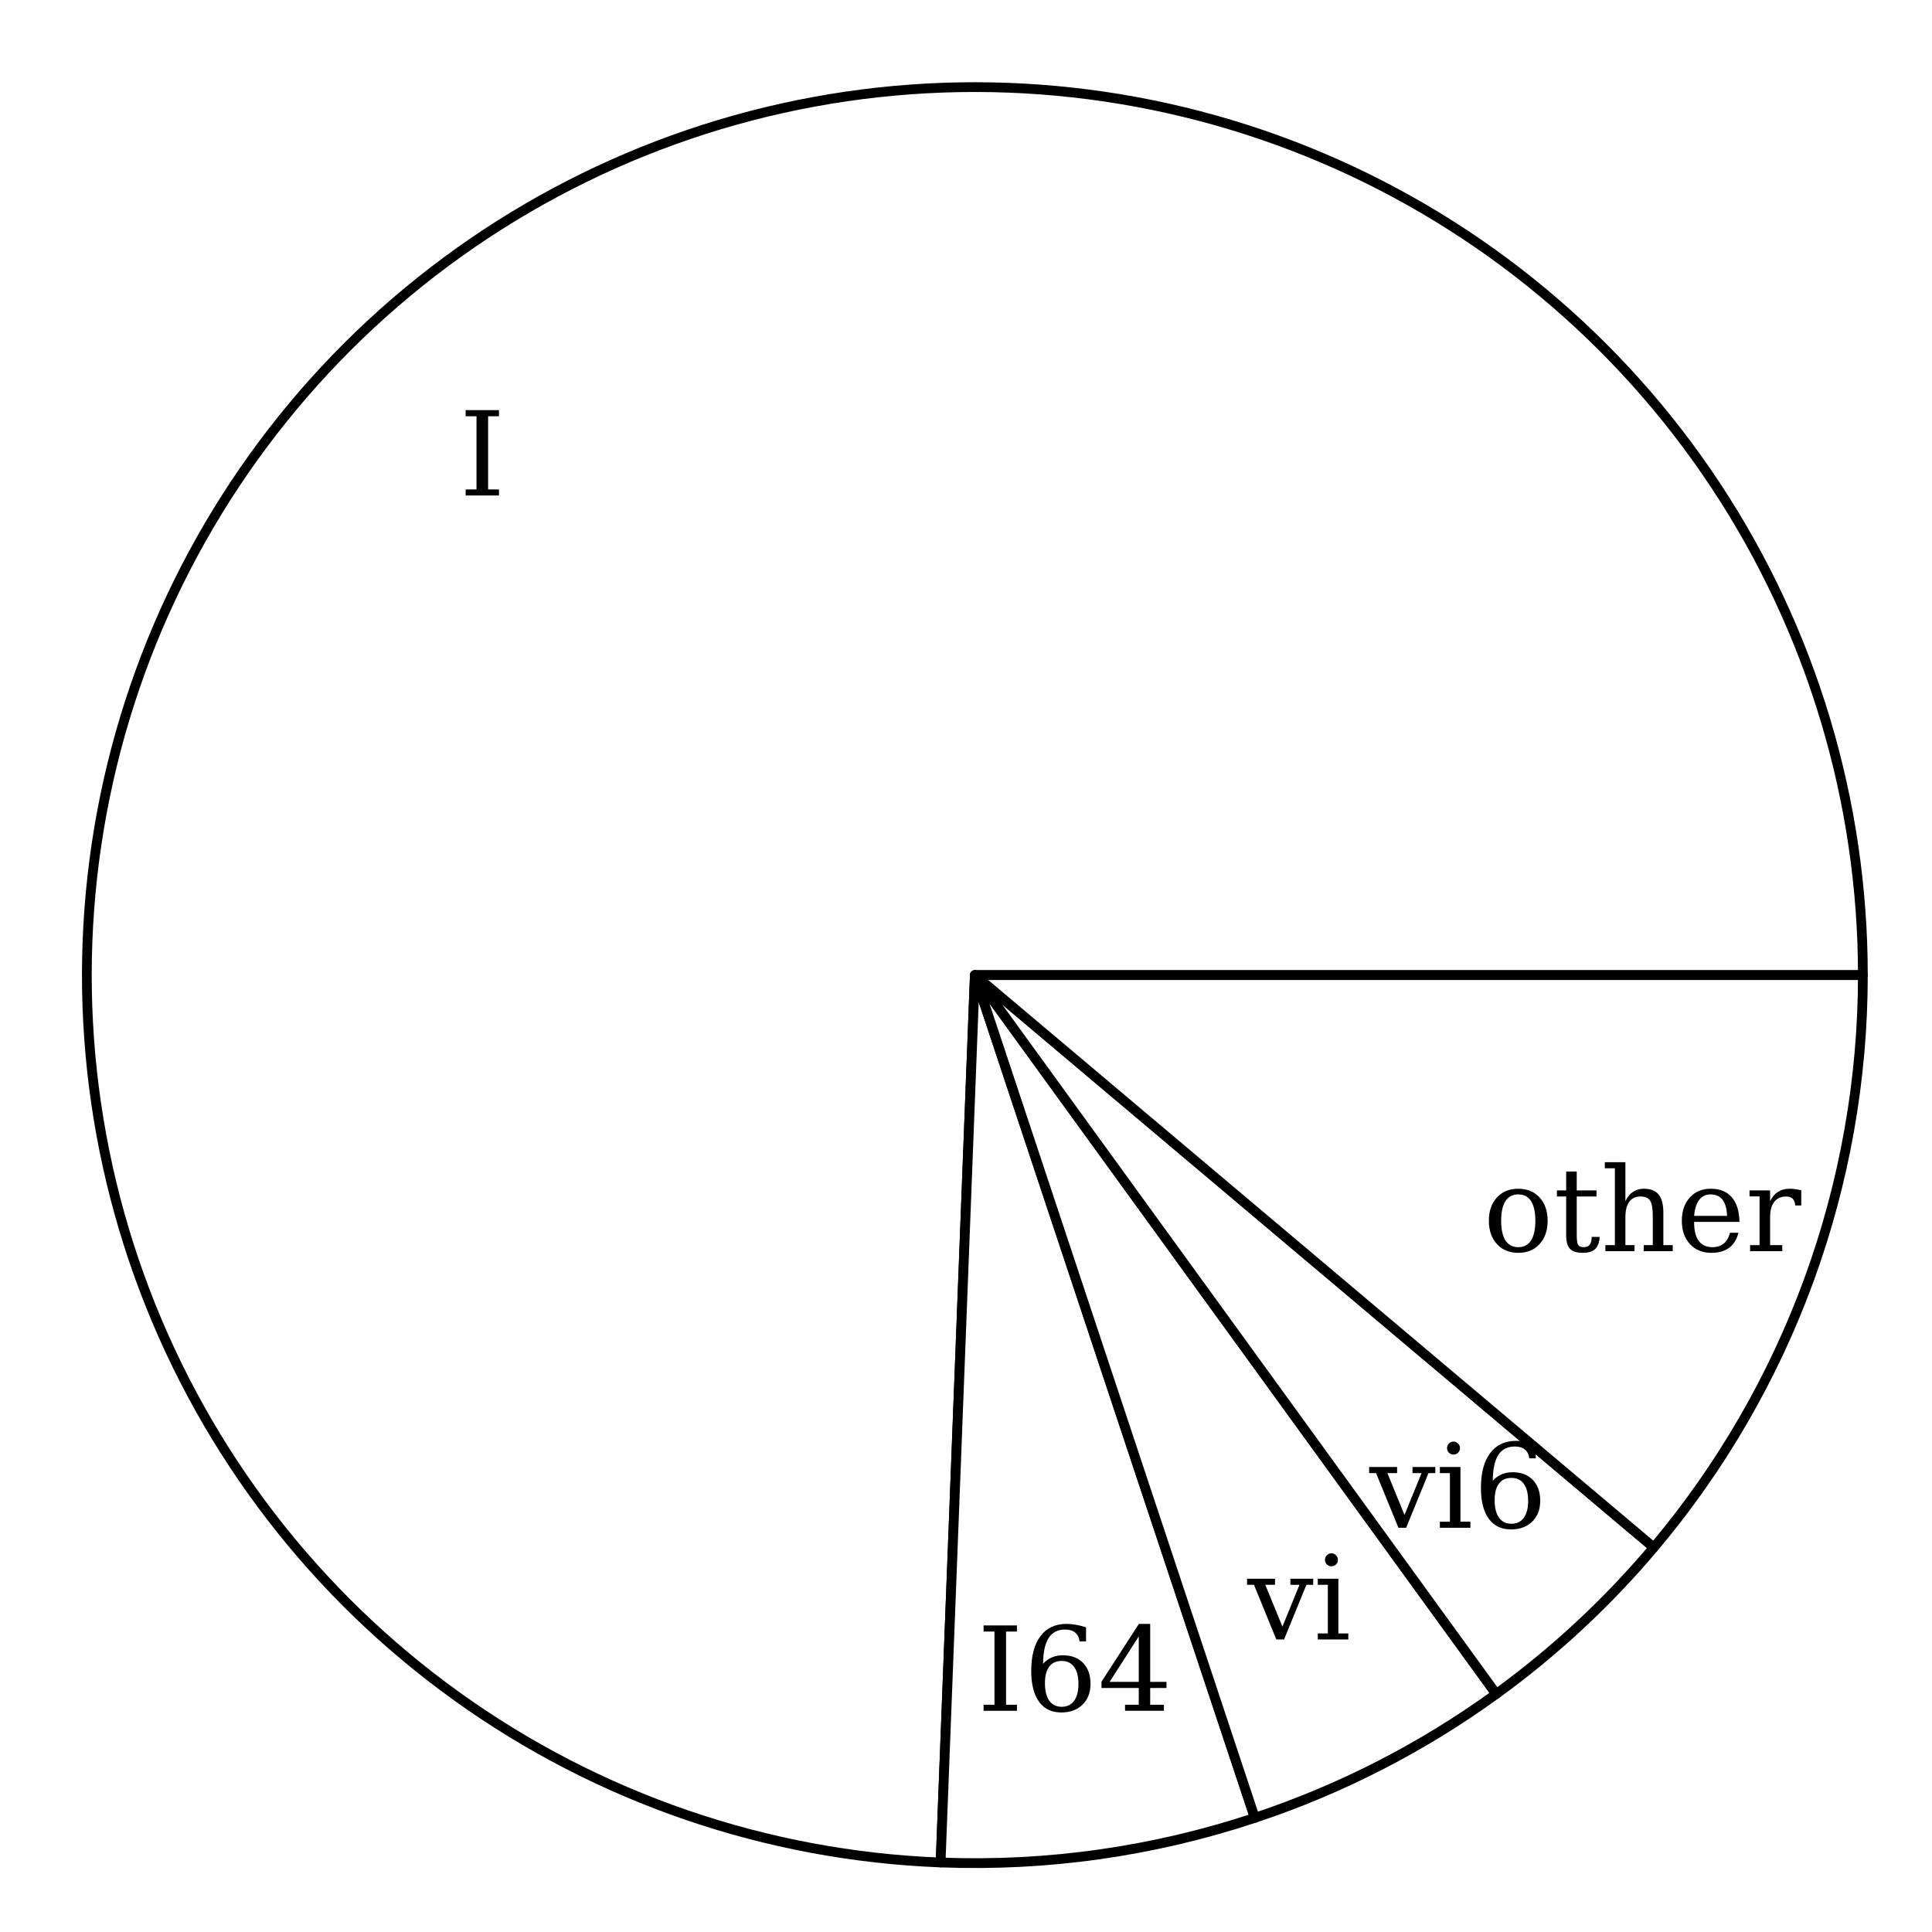<?xml version="1.0" encoding="utf-8" standalone="no"?>
<!DOCTYPE svg PUBLIC "-//W3C//DTD SVG 1.1//EN"
  "http://www.w3.org/Graphics/SVG/1.1/DTD/svg11.dtd">
<!-- Created with matplotlib (http://matplotlib.org/) -->
<svg height="198pt" version="1.1" viewBox="0 0 198 198" width="198pt" xmlns="http://www.w3.org/2000/svg" xmlns:xlink="http://www.w3.org/1999/xlink">
 <defs>
  <style type="text/css">
*{stroke-linecap:butt;stroke-linejoin:round;stroke-miterlimit:100000;}
  </style>
 </defs>
 <g id="figure_1">
  <g id="patch_1">
   <path d="M 0 198.286 
L 198.116 198.286 
L 198.116 0 
L 0 0 
z
" style="fill:#ffffff;"/>
  </g>
  <g id="axes_1">
   <g id="patch_2">
    <path d="M 190.916 99.935 
C 190.916 82.087 185.666 64.627 175.822 49.74 
C 165.978 34.852 151.968 23.184 135.545 16.195 
C 119.122 9.206 101.001 7.2 83.447 10.428 
C 65.894 13.657 49.671 21.978 36.81 34.353 
C 23.948 46.728 15.006 62.616 11.103 80.033 
C 7.2 97.449 8.505 115.634 14.855 132.314 
C 21.205 148.994 32.324 163.444 46.821 173.855 
C 61.317 184.266 78.562 190.187 96.396 190.875 
L 99.908 99.935 
L 190.916 99.935 
z
" style="fill:#ffffff;stroke:#000000;stroke-linejoin:miter;"/>
   </g>
   <g id="patch_3">
    <path d="M 96.396 190.875 
C 101.847 191.086 107.305 190.806 112.705 190.039 
C 118.105 189.272 123.425 188.021 128.601 186.302 
L 99.908 99.935 
L 96.396 190.875 
z
" style="fill:#ffffff;stroke:#000000;stroke-linejoin:miter;"/>
   </g>
   <g id="patch_4">
    <path d="M 128.601 186.302 
C 133.019 184.834 137.317 183.03 141.459 180.904 
C 145.6 178.779 149.572 176.339 153.341 173.606 
L 99.908 99.935 
L 128.601 186.302 
z
" style="fill:#ffffff;stroke:#000000;stroke-linejoin:miter;"/>
   </g>
   <g id="patch_5">
    <path d="M 153.341 173.606 
C 156.324 171.443 159.173 169.1 161.872 166.591 
C 164.571 164.082 167.115 161.411 169.49 158.594 
L 99.908 99.935 
L 153.341 173.606 
z
" style="fill:#ffffff;stroke:#000000;stroke-linejoin:miter;"/>
   </g>
   <g id="patch_6">
    <path d="M 169.49 158.594 
C 176.355 150.45 181.738 141.164 185.392 131.16 
C 189.046 121.155 190.916 110.586 190.916 99.935 
L 99.908 99.935 
L 169.49 158.594 
z
" style="fill:#ffffff;stroke:#000000;stroke-linejoin:miter;"/>
   </g>
   <g id="matplotlib.axis_1"/>
   <g id="matplotlib.axis_2"/>
   <g id="text_1">
    <!-- I -->
    <defs>
     <path d="M 24.703 5.172 
L 33.984 5.172 
L 33.984 0 
L 5.516 0 
L 5.516 5.172 
L 14.797 5.172 
L 14.797 67.672 
L 5.516 67.672 
L 5.516 72.906 
L 33.984 72.906 
L 33.984 67.672 
L 24.703 67.672 
z
" id="BitstreamVeraSerif-Roman-49"/>
    </defs>
    <g transform="translate(47.059 50.781)scale(0.12 -0.12)">
     <use xlink:href="#BitstreamVeraSerif-Roman-49"/>
    </g>
   </g>
   <g id="text_2">
    <!-- I64 -->
    <defs>
     <path d="M 32.719 3.422 
Q 39.594 3.422 43.297 8.469 
Q 47.016 13.531 47.016 23 
Q 47.016 32.469 43.297 37.516 
Q 39.594 42.578 32.719 42.578 
Q 25.734 42.578 22.062 37.688 
Q 18.406 32.812 18.406 23.578 
Q 18.406 13.875 22.109 8.641 
Q 25.828 3.422 32.719 3.422 
M 16.797 40.141 
Q 20.125 43.797 24.312 45.594 
Q 28.516 47.406 33.797 47.406 
Q 44.672 47.406 51 40.859 
Q 57.328 34.328 57.328 23 
Q 57.328 11.922 50.516 5.25 
Q 43.703 -1.422 32.328 -1.422 
Q 19.969 -1.422 13.328 7.781 
Q 6.688 17 6.688 34.078 
Q 6.688 53.219 14.547 63.719 
Q 22.406 74.219 36.719 74.219 
Q 40.578 74.219 44.828 73.484 
Q 49.078 72.75 53.516 71.297 
L 53.516 59.281 
L 48 59.281 
Q 47.406 64.203 44.234 66.797 
Q 41.062 69.391 35.688 69.391 
Q 26.219 69.391 21.578 62.203 
Q 16.938 55.031 16.797 40.141 
" id="BitstreamVeraSerif-Roman-36"/>
     <path d="M 34.906 24.703 
L 34.906 63.484 
L 10.016 24.703 
z
M 56.391 0 
L 23.188 0 
L 23.188 5.172 
L 34.906 5.172 
L 34.906 19.484 
L 3.078 19.484 
L 3.078 24.812 
L 35.016 74.219 
L 44.672 74.219 
L 44.672 24.703 
L 58.594 24.703 
L 58.594 19.484 
L 44.672 19.484 
L 44.672 5.172 
L 56.391 5.172 
z
" id="BitstreamVeraSerif-Roman-34"/>
    </defs>
    <g transform="translate(100.141 175.33)scale(0.12 -0.12)">
     <use xlink:href="#BitstreamVeraSerif-Roman-49"/>
     <use x="39.502" xlink:href="#BitstreamVeraSerif-Roman-36"/>
     <use x="103.125" xlink:href="#BitstreamVeraSerif-Roman-34"/>
    </g>
   </g>
   <g id="text_3">
    <!-- vi -->
    <defs>
     <path d="M 24.703 0 
L 5.609 46.688 
L -0.297 46.688 
L -0.297 51.906 
L 23.578 51.906 
L 23.578 46.688 
L 15.281 46.688 
L 29.891 10.984 
L 44.484 46.688 
L 36.719 46.688 
L 36.719 51.906 
L 56.203 51.906 
L 56.203 46.688 
L 50.391 46.688 
L 31.297 0 
z
" id="BitstreamVeraSerif-Roman-76"/>
     <path d="M 9.719 68.016 
Q 9.719 70.266 11.344 71.922 
Q 12.984 73.578 15.281 73.578 
Q 17.531 73.578 19.156 71.922 
Q 20.797 70.266 20.797 68.016 
Q 20.797 65.719 19.188 64.109 
Q 17.578 62.5 15.281 62.5 
Q 12.984 62.5 11.344 64.109 
Q 9.719 65.719 9.719 68.016 
M 21.188 5.172 
L 29.688 5.172 
L 29.688 0 
L 3.609 0 
L 3.609 5.172 
L 12.203 5.172 
L 12.203 46.688 
L 3.609 46.688 
L 3.609 51.906 
L 21.188 51.906 
z
" id="BitstreamVeraSerif-Roman-69"/>
    </defs>
    <g transform="translate(127.84 168.022)scale(0.12 -0.12)">
     <use xlink:href="#BitstreamVeraSerif-Roman-76"/>
     <use x="56.494" xlink:href="#BitstreamVeraSerif-Roman-69"/>
    </g>
   </g>
   <g id="text_4">
    <!-- vi6 -->
    <g transform="translate(140.352 156.571)scale(0.12 -0.12)">
     <use xlink:href="#BitstreamVeraSerif-Roman-76"/>
     <use x="56.494" xlink:href="#BitstreamVeraSerif-Roman-69"/>
     <use x="88.477" xlink:href="#BitstreamVeraSerif-Roman-36"/>
    </g>
   </g>
   <g id="text_5">
    <!-- other -->
    <defs>
     <path d="M 10.797 46.688 
L 2.875 46.688 
L 2.875 51.906 
L 10.797 51.906 
L 10.797 68.016 
L 19.828 68.016 
L 19.828 51.906 
L 36.719 51.906 
L 36.719 46.688 
L 19.828 46.688 
L 19.828 13.719 
Q 19.828 7.125 21.094 5.266 
Q 22.359 3.422 25.781 3.422 
Q 29.297 3.422 30.906 5.484 
Q 32.516 7.562 32.625 12.203 
L 39.406 12.203 
Q 39.016 5.125 35.547 1.844 
Q 32.078 -1.422 25 -1.422 
Q 17.234 -1.422 14.016 2.016 
Q 10.797 5.469 10.797 13.719 
z
" id="BitstreamVeraSerif-Roman-74"/>
     <path d="M 30.078 3.422 
Q 37.312 3.422 40.984 9.125 
Q 44.672 14.844 44.672 25.984 
Q 44.672 37.109 40.984 42.797 
Q 37.312 48.484 30.078 48.484 
Q 22.859 48.484 19.172 42.797 
Q 15.484 37.109 15.484 25.984 
Q 15.484 14.844 19.188 9.125 
Q 22.906 3.422 30.078 3.422 
M 30.078 -1.422 
Q 18.75 -1.422 11.859 6.078 
Q 4.984 13.578 4.984 25.984 
Q 4.984 38.375 11.844 45.844 
Q 18.703 53.328 30.078 53.328 
Q 41.453 53.328 48.312 45.844 
Q 55.172 38.375 55.172 25.984 
Q 55.172 13.578 48.312 6.078 
Q 41.453 -1.422 30.078 -1.422 
" id="BitstreamVeraSerif-Roman-6f"/>
     <path d="M 54.203 25 
L 15.484 25 
L 15.484 24.609 
Q 15.484 14.109 19.438 8.766 
Q 23.391 3.422 31.109 3.422 
Q 37.016 3.422 40.797 6.516 
Q 44.578 9.625 46.094 15.719 
L 53.328 15.719 
Q 51.172 7.172 45.375 2.875 
Q 39.594 -1.422 30.172 -1.422 
Q 18.797 -1.422 11.891 6.078 
Q 4.984 13.578 4.984 25.984 
Q 4.984 38.281 11.766 45.797 
Q 18.562 53.328 29.594 53.328 
Q 41.359 53.328 47.656 46.062 
Q 53.953 38.812 54.203 25 
M 43.609 30.172 
Q 43.312 39.266 39.766 43.875 
Q 36.234 48.484 29.594 48.484 
Q 23.391 48.484 19.828 43.844 
Q 16.266 39.203 15.484 30.172 
z
" id="BitstreamVeraSerif-Roman-65"/>
     <path d="M 47.797 52 
L 47.797 39.016 
L 42.625 39.016 
Q 42.391 42.875 40.484 44.781 
Q 38.578 46.688 34.906 46.688 
Q 28.266 46.688 24.719 42.094 
Q 21.188 37.5 21.188 28.906 
L 21.188 5.172 
L 31.594 5.172 
L 31.594 0 
L 4.109 0 
L 4.109 5.172 
L 12.203 5.172 
L 12.203 46.781 
L 3.609 46.781 
L 3.609 51.906 
L 21.188 51.906 
L 21.188 42.672 
Q 23.828 48.094 27.969 50.703 
Q 32.125 53.328 38.094 53.328 
Q 40.281 53.328 42.703 52.984 
Q 45.125 52.641 47.797 52 
" id="BitstreamVeraSerif-Roman-72"/>
     <path d="M 4.109 0 
L 4.109 5.172 
L 12.203 5.172 
L 12.203 70.797 
L 3.609 70.797 
L 3.609 75.984 
L 21.188 75.984 
L 21.188 42.672 
Q 23.688 47.953 27.656 50.641 
Q 31.641 53.328 36.922 53.328 
Q 45.516 53.328 49.562 48.391 
Q 53.609 43.453 53.609 33.016 
L 53.609 5.172 
L 61.625 5.172 
L 61.625 0 
L 36.812 0 
L 36.812 5.172 
L 44.578 5.172 
L 44.578 30.172 
Q 44.578 39.703 42.25 43.188 
Q 39.938 46.688 33.984 46.688 
Q 27.734 46.688 24.453 42.141 
Q 21.188 37.594 21.188 28.906 
L 21.188 5.172 
L 29 5.172 
L 29 0 
z
" id="BitstreamVeraSerif-Roman-68"/>
    </defs>
    <g transform="translate(151.988 128.226)scale(0.12 -0.12)">
     <use xlink:href="#BitstreamVeraSerif-Roman-6f"/>
     <use x="60.205" xlink:href="#BitstreamVeraSerif-Roman-74"/>
     <use x="100.391" xlink:href="#BitstreamVeraSerif-Roman-68"/>
     <use x="164.795" xlink:href="#BitstreamVeraSerif-Roman-65"/>
     <use x="223.975" xlink:href="#BitstreamVeraSerif-Roman-72"/>
    </g>
   </g>
  </g>
 </g>
</svg>
